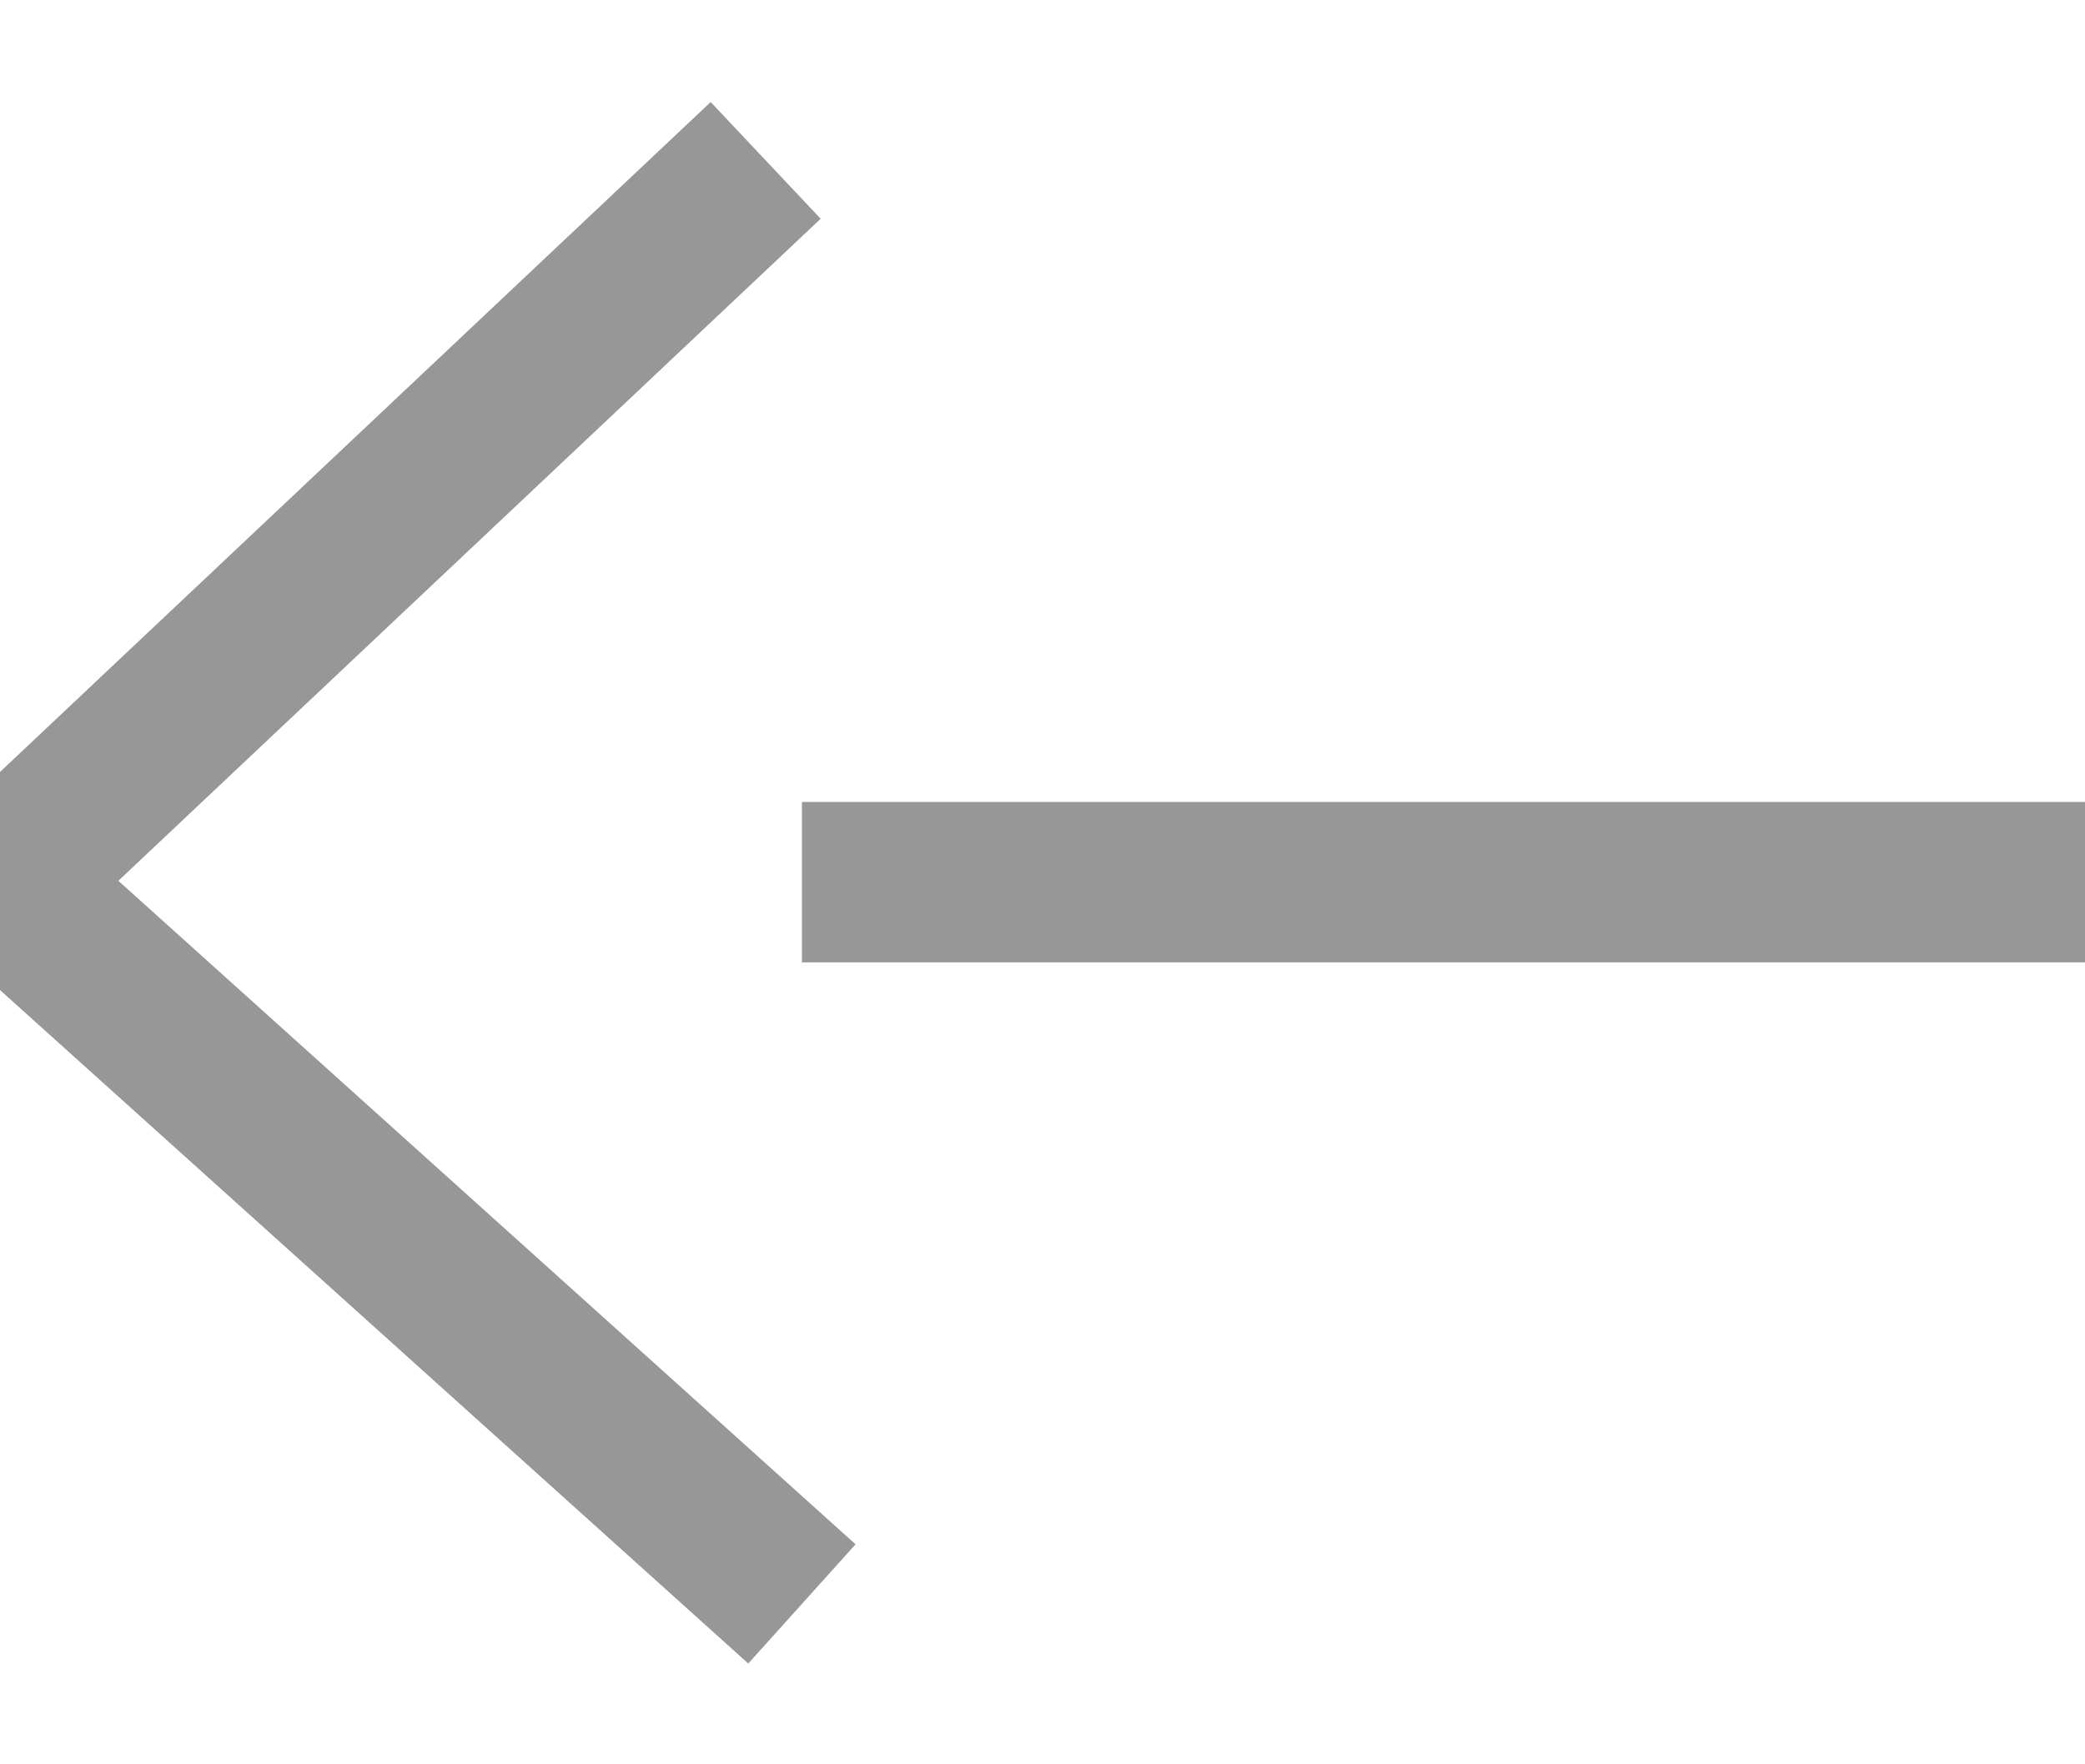 <svg width="13" height="11" viewBox="0 0 13 11" xmlns="http://www.w3.org/2000/svg">
    <g stroke="#979797" fill="none" fill-rule="evenodd">
        <path d="M4.774 1L0 5.5 5 10M5 5.5h8"/>
    </g>
</svg>
